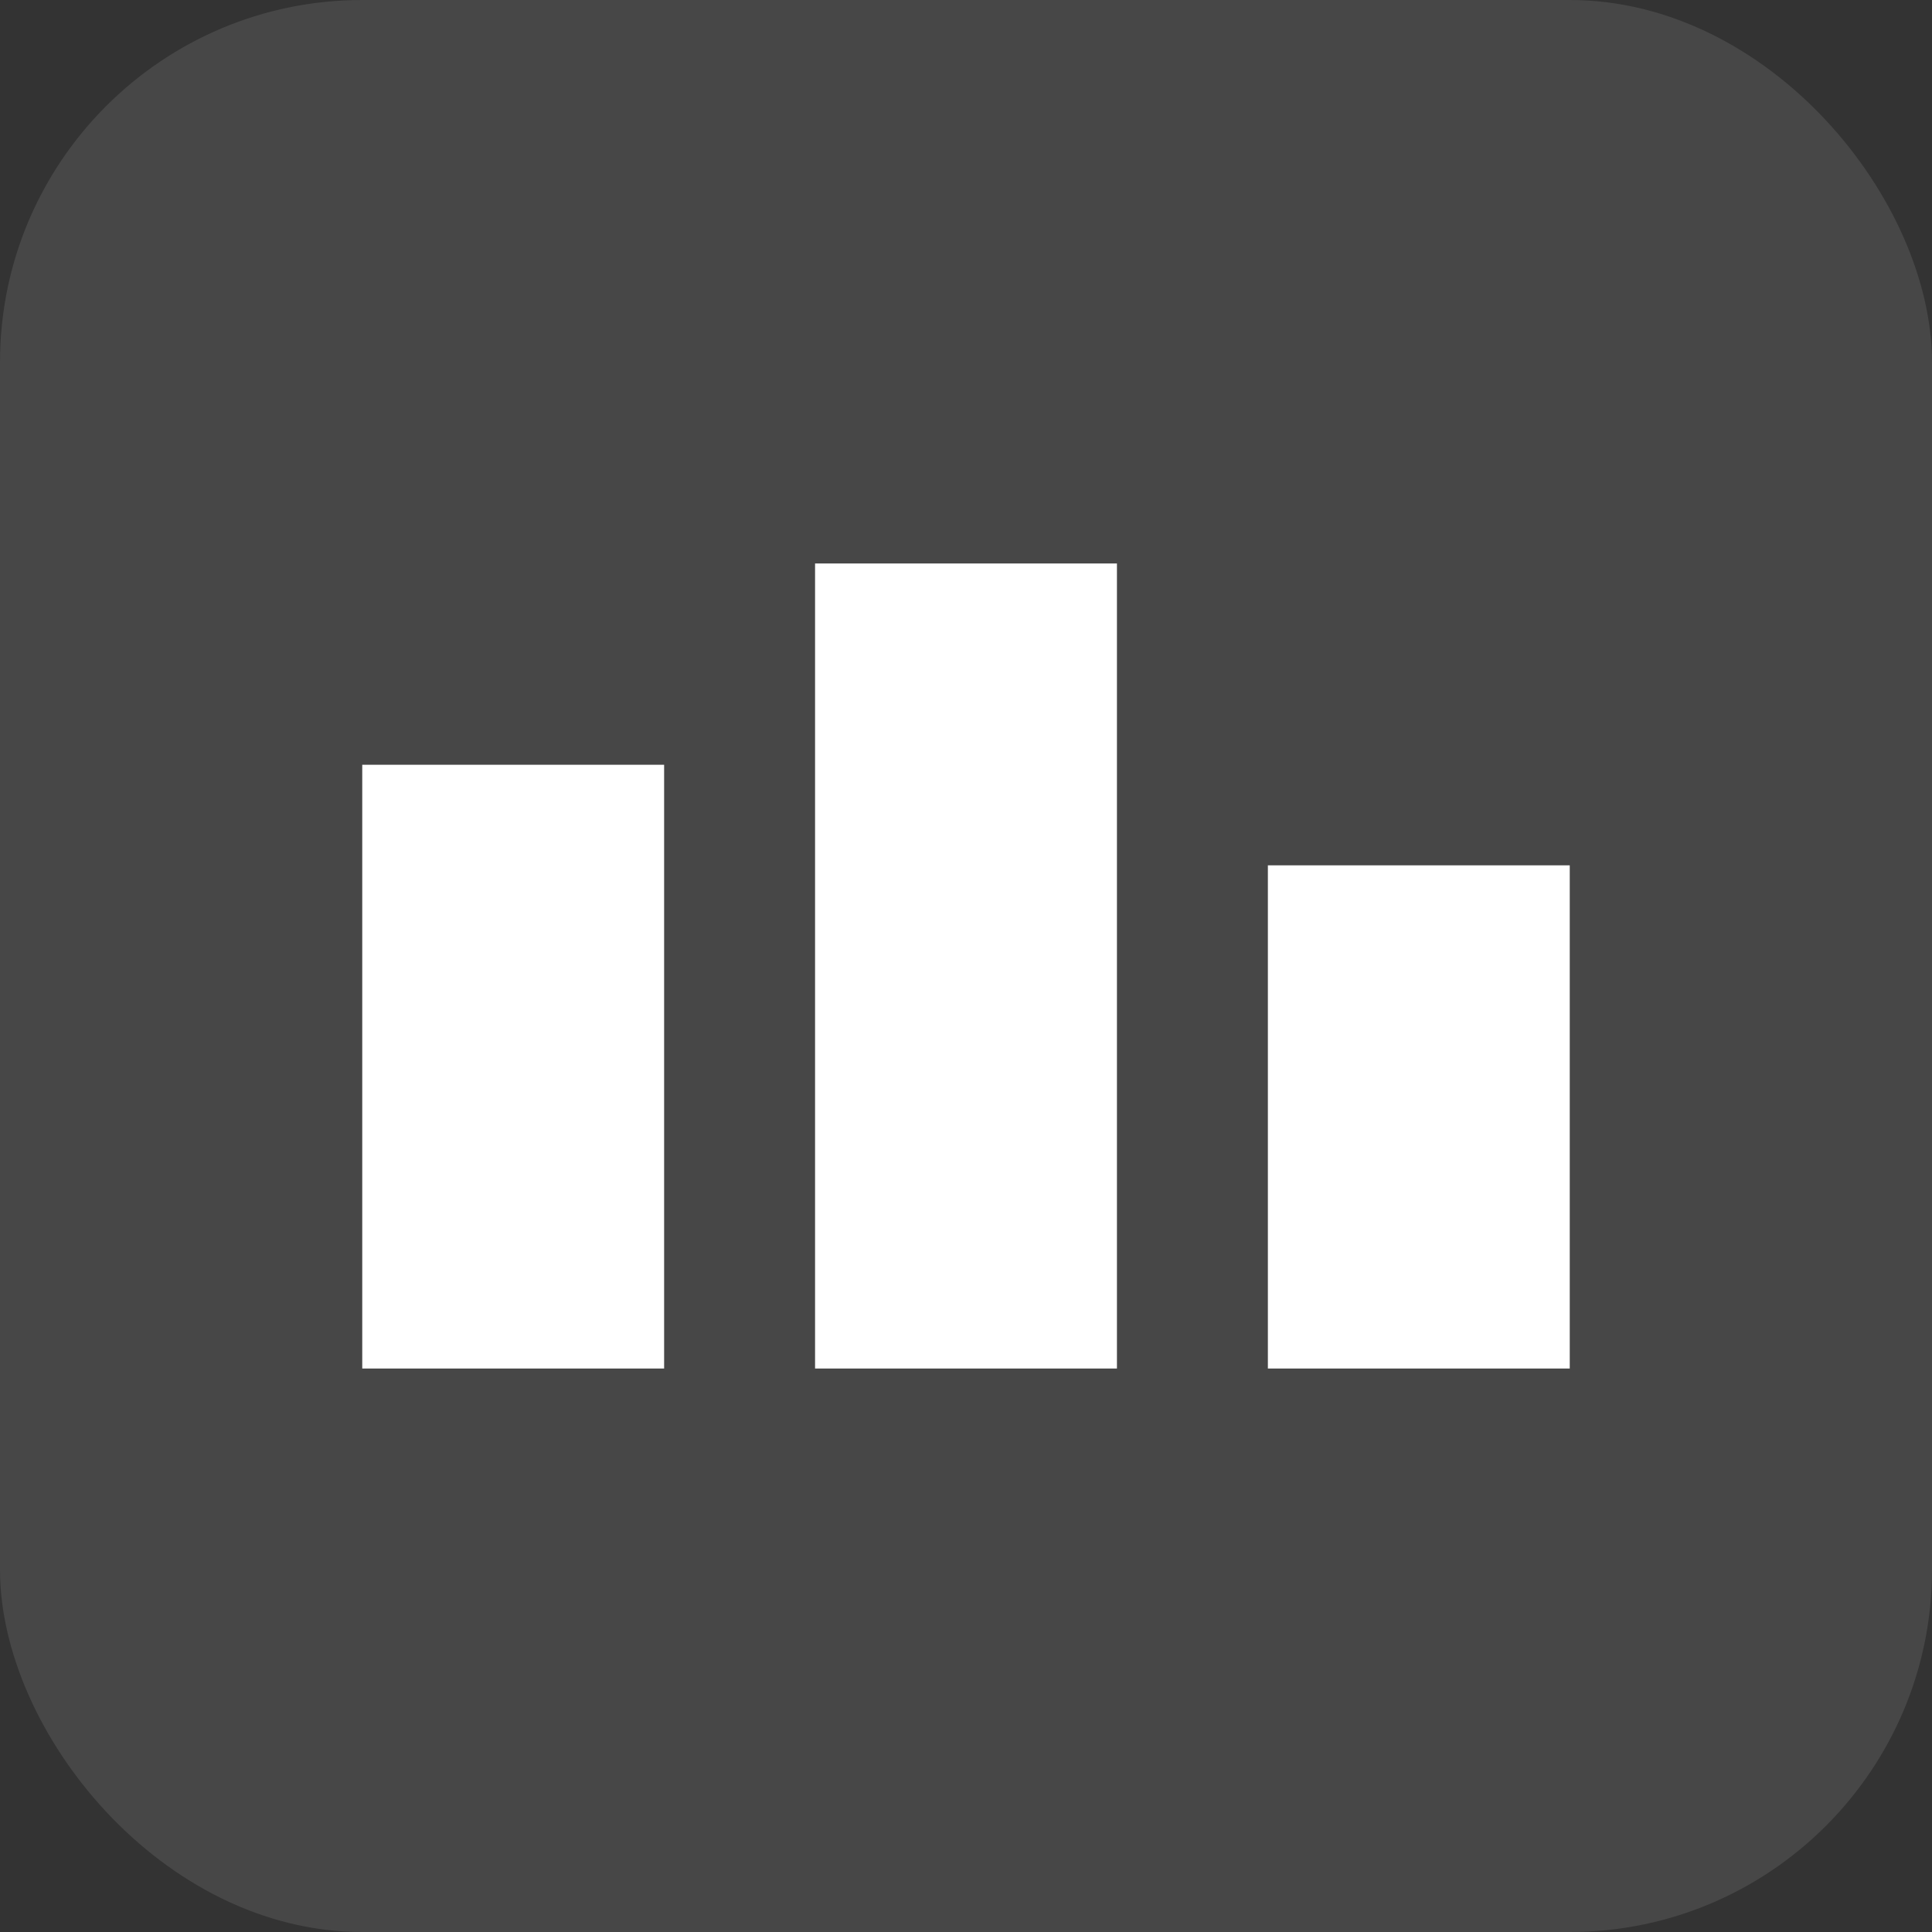 <svg width="32" height="32" viewBox="0 0 32 32" fill="none" xmlns="http://www.w3.org/2000/svg">
<rect x="0" y="0" width="32" height="32" fill="#333333" stroke="none"/>
<rect width="32" height="32" rx="6" fill="white" fill-opacity="0.1"/>
<g clip-path="url(#clip0_58_567)">
<path fill-rule="evenodd" clip-rule="evenodd" d="M6 12.667H11V22.667H6V12.667ZM13.5 9.333H18.5V22.667H13.5V9.333ZM21 14.333H26V22.667H21V14.333Z" fill="white"/>
</g>
<defs>
<clipPath id="clip0_58_567">
<rect width="20" height="20" fill="white" transform="translate(6 6)"/>
</clipPath>
</defs>
</svg>
